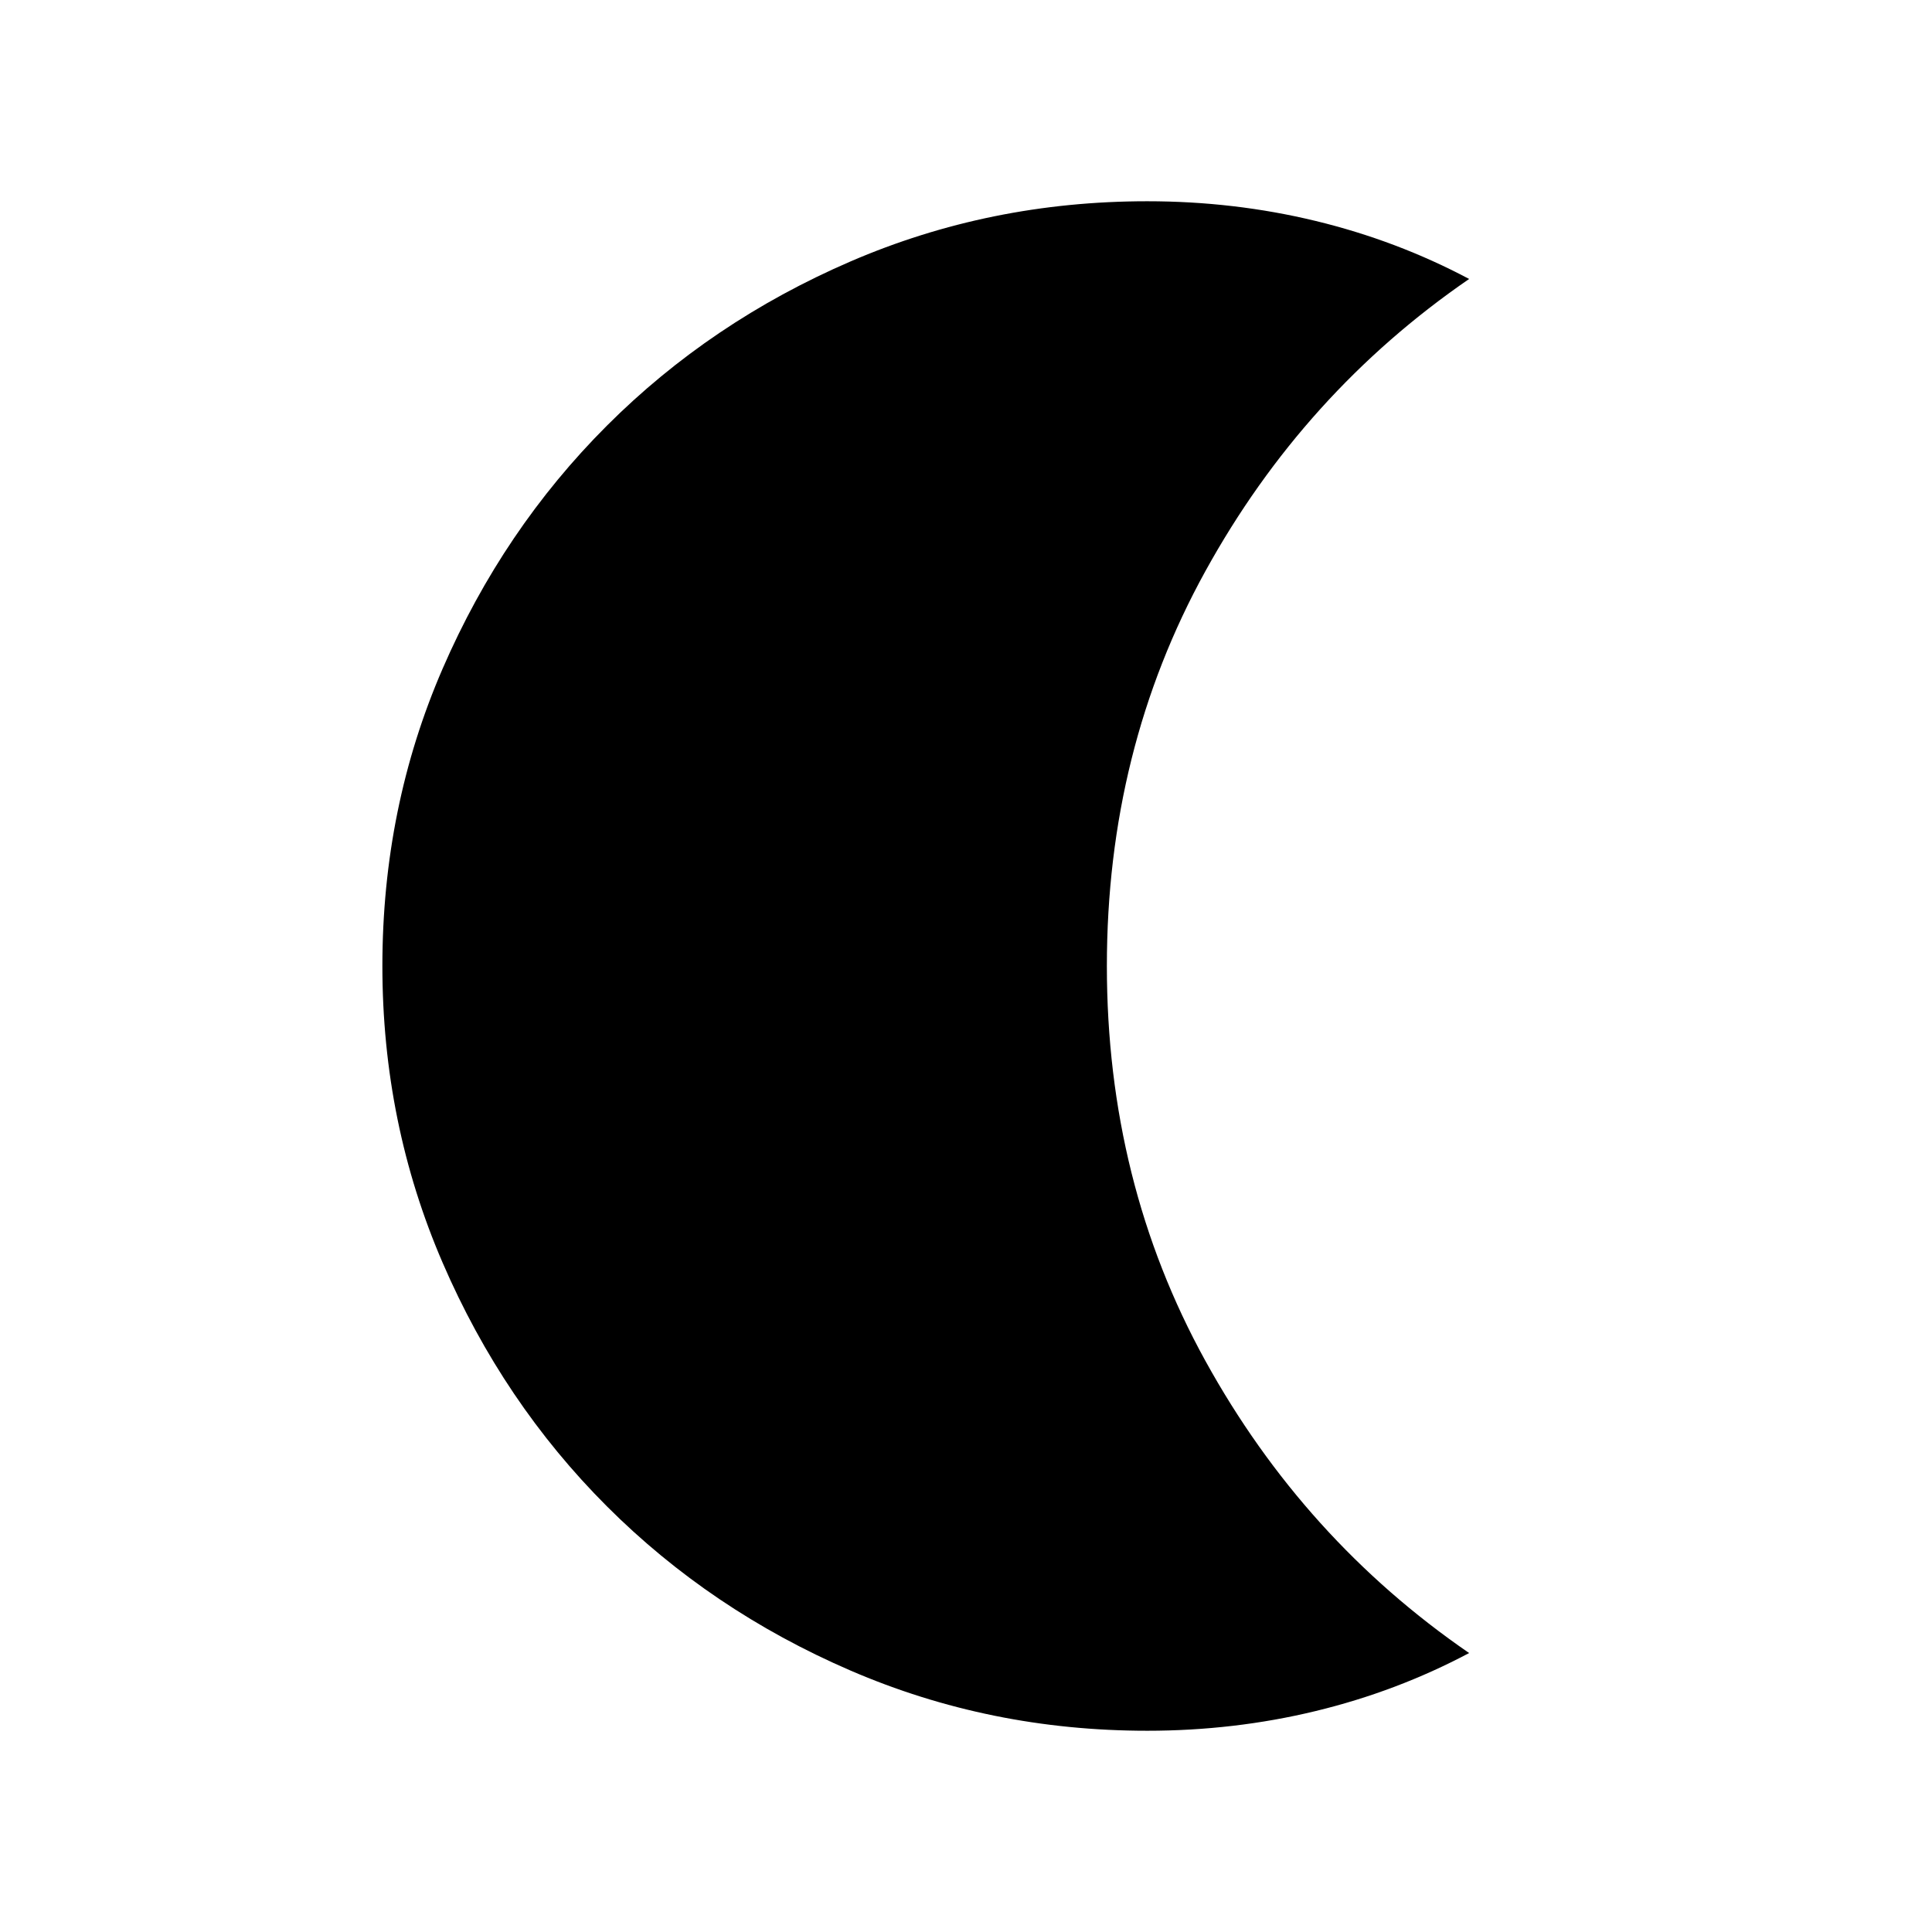 <svg xmlns="http://www.w3.org/2000/svg" height="24" viewBox="0 -960 960 960" width="24"><path d="M570.001-100.001q-78.154 0-147.5-29.962-69.346-29.961-120.961-81.576-51.615-51.616-81.576-120.962Q190.002-401.846 190.002-480q0-78.769 29.962-147.807 29.961-69.038 81.576-120.654 51.615-51.615 120.961-81.576 69.346-29.962 147.5-29.962 43.23 0 83.652 9.769 40.422 9.769 76.345 28.846-82.153 56.462-131.076 145.231Q549.999-587.384 549.999-480q0 107.384 48.923 196.153 48.923 88.769 131.076 145.231-35.923 19.077-76.345 28.846-40.422 9.769-83.652 9.769Z"/></svg>